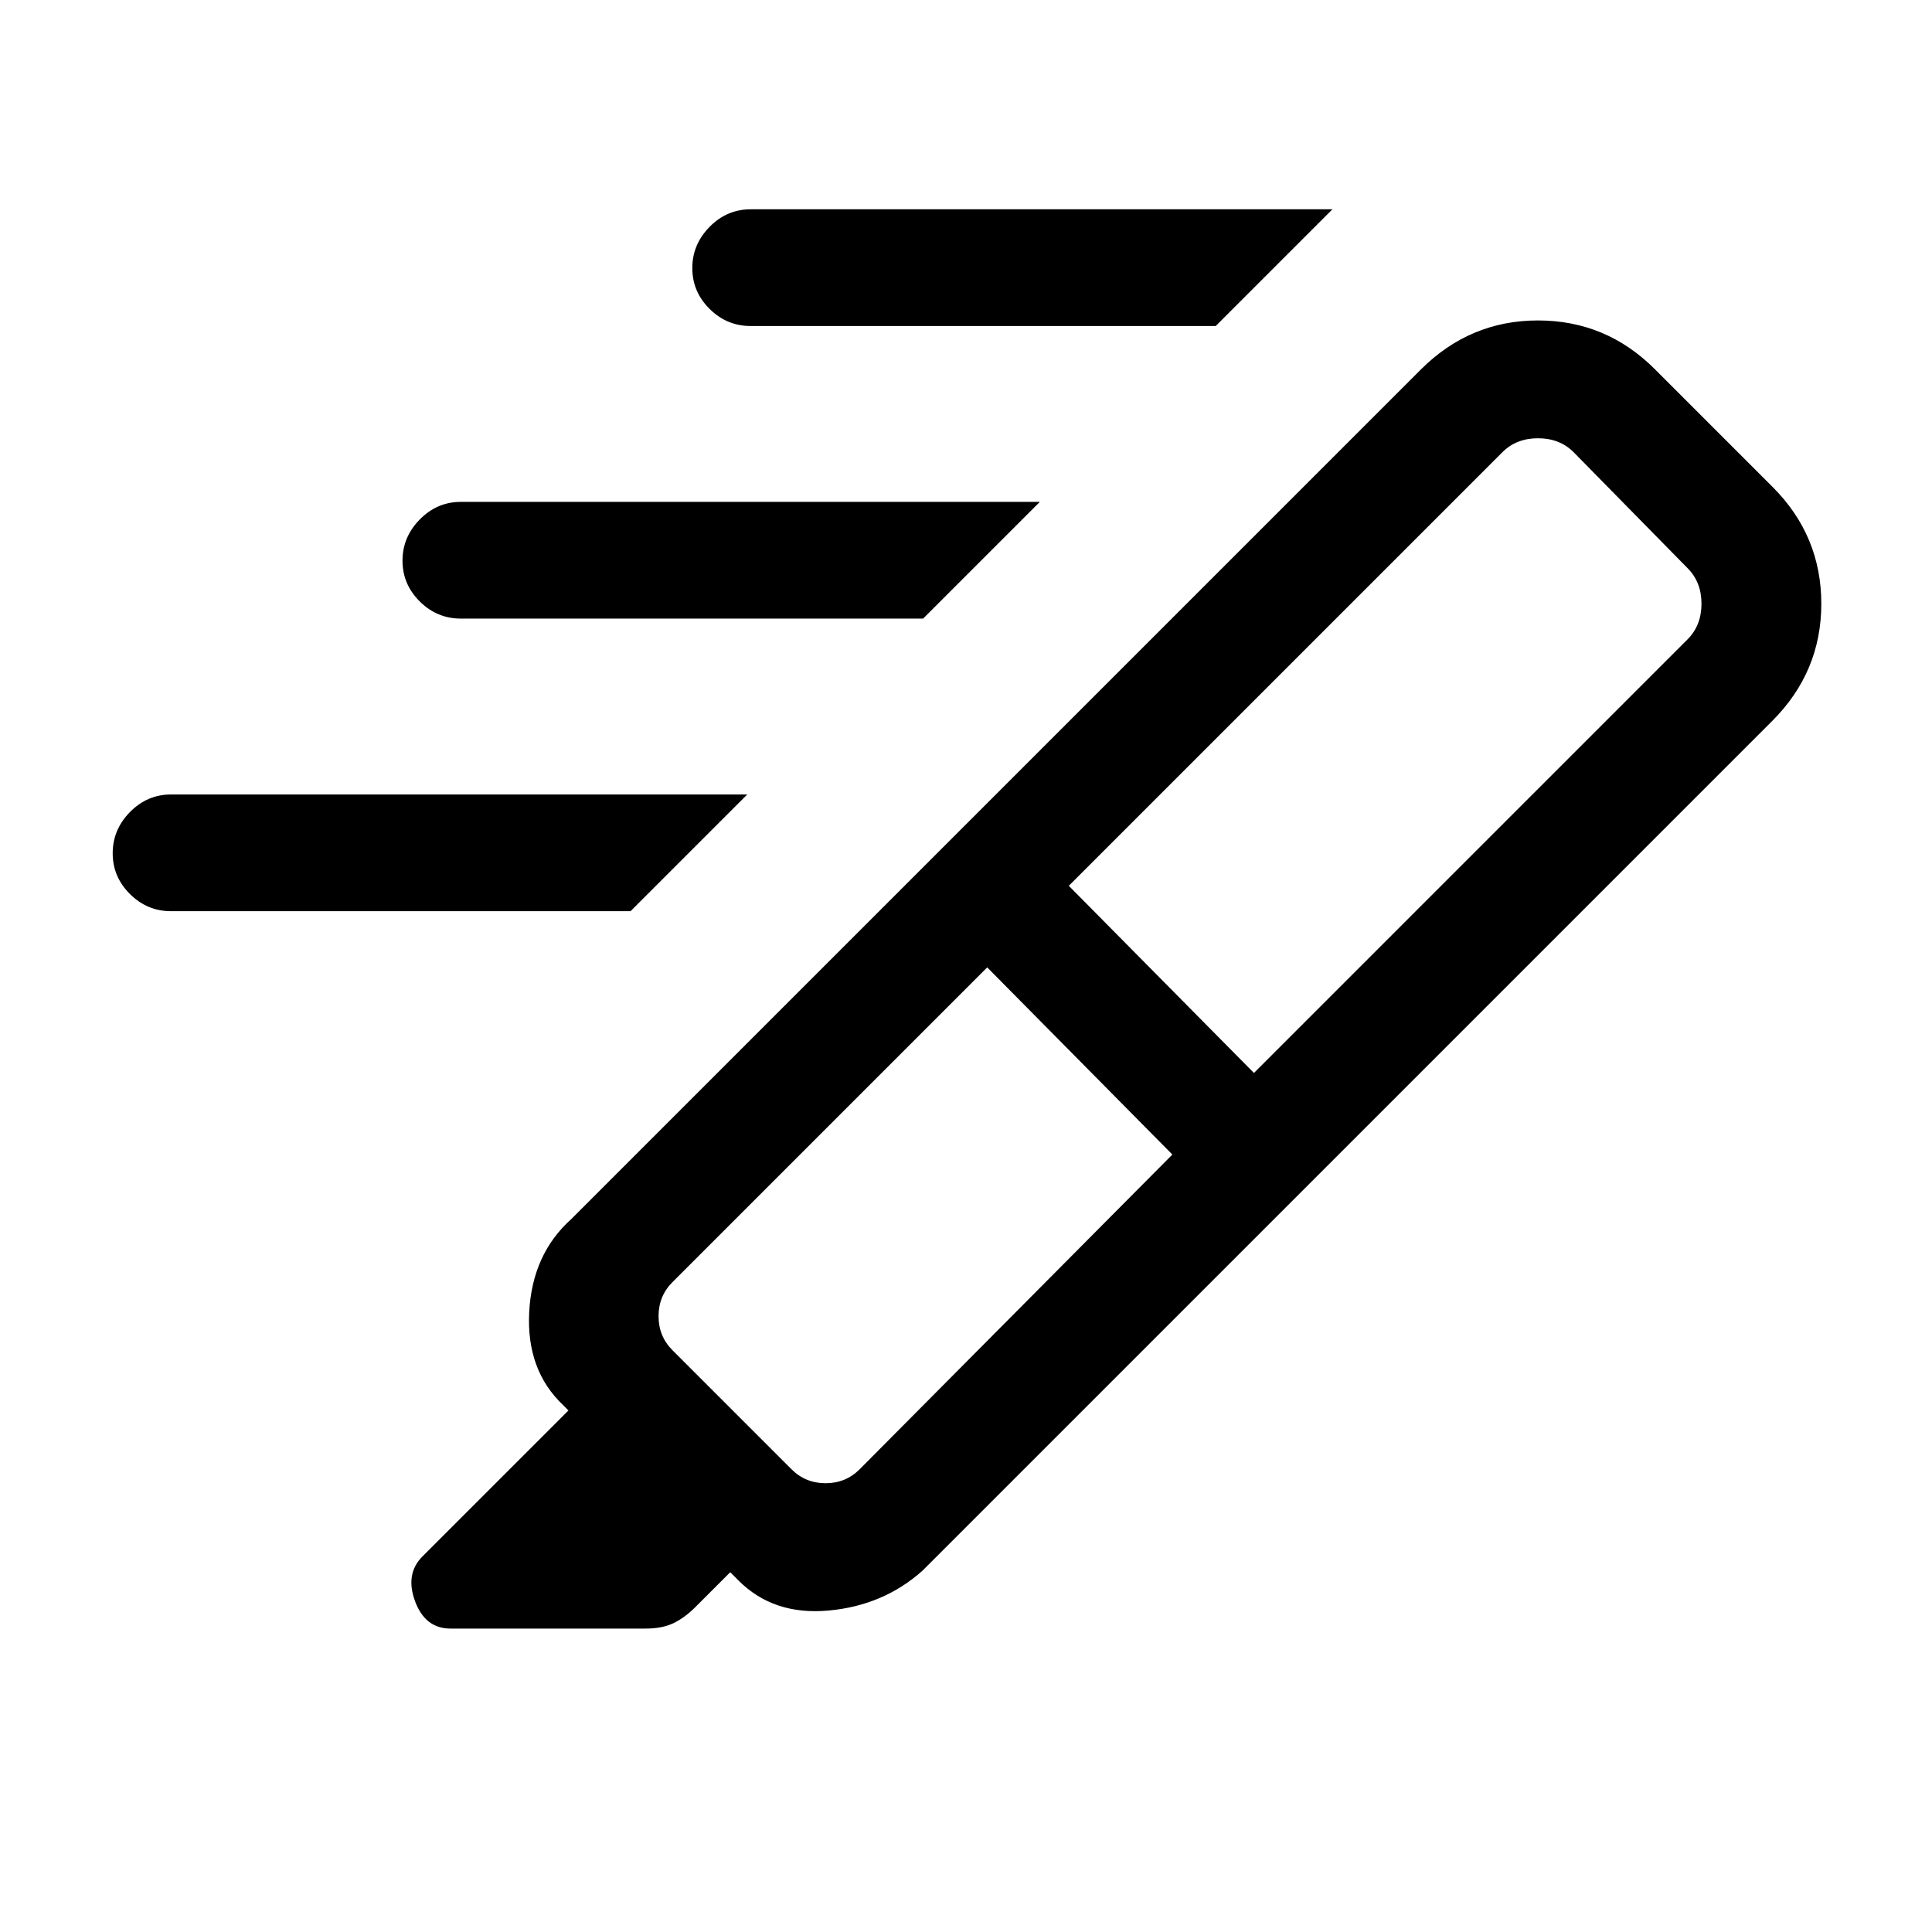 <svg xmlns="http://www.w3.org/2000/svg" height="20" viewBox="0 -960 960 960" width="20"><path d="M604.08-798H373q-11.84 0-20.42-8.52-8.58-8.52-8.58-20.27t8.58-20.48Q361.16-856 373-856h289.08l-58 58ZM458.69-652.62H229q-11.84 0-20.42-8.52-8.58-8.52-8.58-20.26 0-11.75 8.58-20.48 8.58-8.74 20.42-8.74h287.69l-58 58ZM313.31-507.23H85q-11.84 0-20.42-8.52Q56-524.27 56-536.02t8.58-20.48q8.58-8.73 20.42-8.73h286.31l-58 58Zm269.23 120.92-92-93-156.39 156.39q-6.92 6.92-6.92 16.92 0 10 6.92 16.92l59.16 59.16q6.92 6.92 16.92 6.92 10 0 16.92-6.92l155.39-156.39Zm-51.46-133.54 92 93 215.46-215.46q6.92-6.92 6.92-17.69 0-10.77-6.92-17.69l-56.62-57.62q-6.92-6.92-17.69-6.92-10.77 0-17.69 6.92L531.08-519.85ZM468.62-539l174.61 174.62-184.77 184.76q-19.38 17.39-46.73 19.89-27.35 2.5-44.73-14.89l-4.15-4.15-17.31 17.31q-5.23 5.23-10.81 7.96-5.58 2.73-13.98 2.73h-96.9q-12.59 0-17.61-13.58-5.01-13.57 3.68-22.27l72.54-72.53-2.61-2.62q-18.39-17.38-16.89-46.23 1.5-28.85 20.89-46.23L468.62-539Zm0 0L706-776.38q24.38-24.39 58.23-24.39 33.85 0 58.07 24.23l58.47 58.47Q905-693.85 905-660t-24.38 58.23L643.23-364.38 468.62-539Z"/></svg>